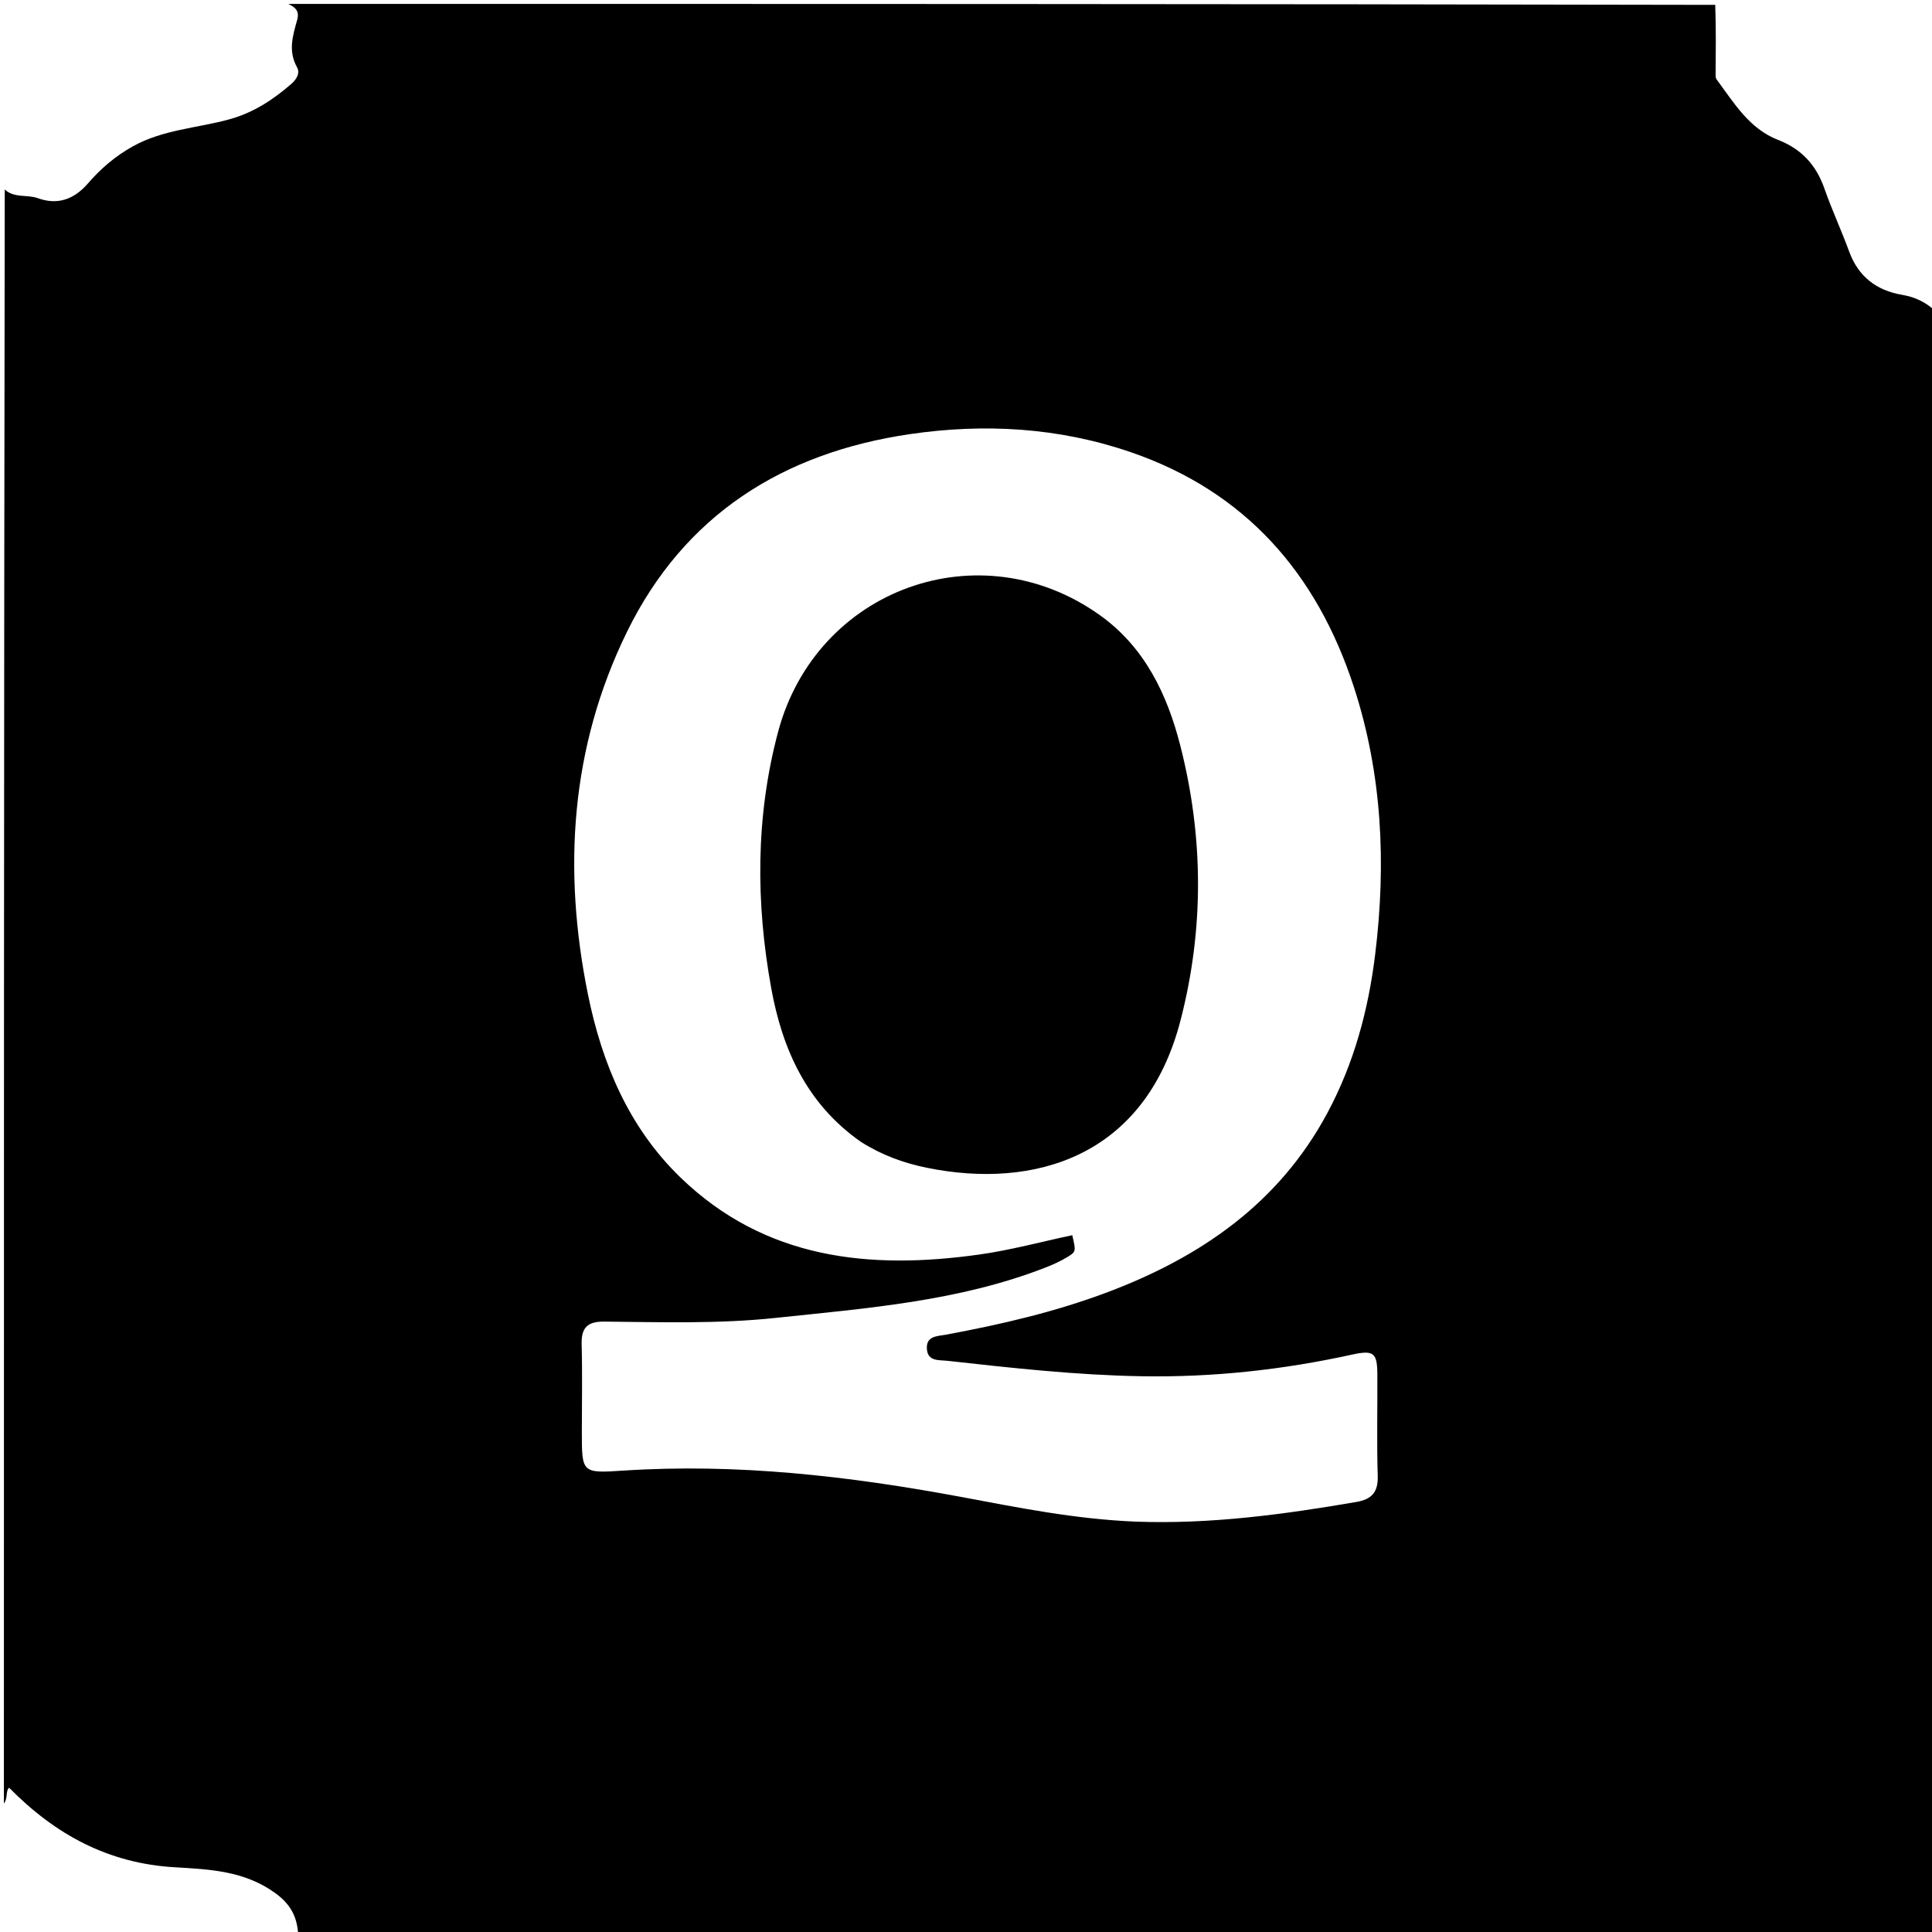 <svg version="1.1" id="Layer_1" xmlns="http://www.w3.org/2000/svg" xmlns:xlink="http://www.w3.org/1999/xlink" x="0px" y="0px"
	 width="100%" viewBox="0 0 496 496" enable-background="new 0 0 496 496" xml:space="preserve">
<path fill="#000000" opacity="1" stroke="none" 
	d="
M1,463 
	C1,324.977 1,186.953 1.217,48.636 
	C3.635,50.927 6.977,49.882 9.711,50.877 
	C14.733,52.704 19.002,51.235 22.594,47.073 
	C25.837,43.317 29.558,40.117 34.029,37.613 
	C41.814,33.253 50.596,32.911 58.88,30.634 
	C65.036,28.942 70.041,25.649 74.726,21.6 
	C76.071,20.438 77.14,18.833 76.233,17.218 
	C73.934,13.118 75.165,9.119 76.278,5.179 
	C76.971,2.726 75.736,1.856 74,1 
	C196.023,1 318.047,1 440.353,1.249 
	C440.567,7.516 440.494,13.534 440.445,19.552 
	C440.443,19.863 440.585,20.226 440.773,20.481 
	C445.195,26.459 449.096,33.055 456.482,35.915 
	C462.5,38.245 466.268,42.369 468.381,48.41 
	C470.295,53.885 472.755,59.167 474.751,64.615 
	C477.105,71.038 481.792,74.582 488.284,75.681 
	C491.731,76.264 494.548,77.644 497,80 
	C497,218.929 497,357.857 497,497 
	C356.977,497 216.953,497 76.568,496.808 
	C76.303,492.026 74.582,488.842 70.6,485.962 
	C62.75,480.287 53.741,479.899 44.889,479.384 
	C27.807,478.39 14.204,471.007 2.353,458.973 
	C1.413,459.664 2.062,461.709 1,463 
M291.609,390.649 
	C310.678,391.349 329.452,388.821 348.176,385.606 
	C352.137,384.926 353.832,383.13 353.702,378.922 
	C353.435,370.264 353.654,361.592 353.608,352.926 
	C353.578,347.245 352.672,346.545 347.049,347.779 
	C329.255,351.685 311.256,353.639 293.038,353.322 
	C276.382,353.032 259.839,351.213 243.303,349.366 
	C241.044,349.113 238.163,349.581 237.956,346.279 
	C237.747,342.94 240.659,343.055 242.889,342.642 
	C256.975,340.03 270.907,336.805 284.34,331.743 
	C308.268,322.728 328.334,308.917 340.755,285.77 
	C347.609,272.997 351.296,259.332 353.056,244.945 
	C355.904,221.657 354.856,198.714 347.576,176.364 
	C338.099,147.266 319.774,126.194 290.267,116.073 
	C271.809,109.742 252.733,108.646 233.567,111.459 
	C201.001,116.238 175.659,132.196 160.956,162.228 
	C146.46,191.838 144.443,223.232 150.936,255.252 
	C154.54,273.027 161.427,289.457 174.683,302.281 
	C196.429,323.32 223.231,326.046 251.501,322.062 
	C259.506,320.934 267.368,318.787 275.277,317.111 
	C276.253,321.257 276.31,321.352 273.887,322.804 
	C272.183,323.826 270.343,324.66 268.489,325.384 
	C246.177,334.099 222.562,335.853 199.083,338.348 
	C184.463,339.902 169.795,339.434 155.144,339.293 
	C150.761,339.25 149.204,340.877 149.323,345.167 
	C149.532,352.661 149.378,360.165 149.377,367.664 
	C149.375,378.116 149.384,378.247 159.91,377.554 
	C189.19,375.627 218.047,378.957 246.753,384.307 
	C261.297,387.017 275.802,389.992 291.609,390.649 
z"/>
<path fill="#000000" opacity="1" stroke="none" 
	d="
M221.021,293.151 
	C207.083,283.408 200.836,269.295 198.011,253.77 
	C194.017,231.821 193.96,209.7 199.738,187.959 
	C209.534,151.095 251.619,135.899 282.456,157.995 
	C293.902,166.197 299.657,178.283 303.004,191.367 
	C309,214.809 309.143,238.505 303.076,261.956 
	C293.97,297.158 265.389,305.37 237.999,299.81 
	C232.112,298.615 226.457,296.602 221.021,293.151 
z"/>
</svg>